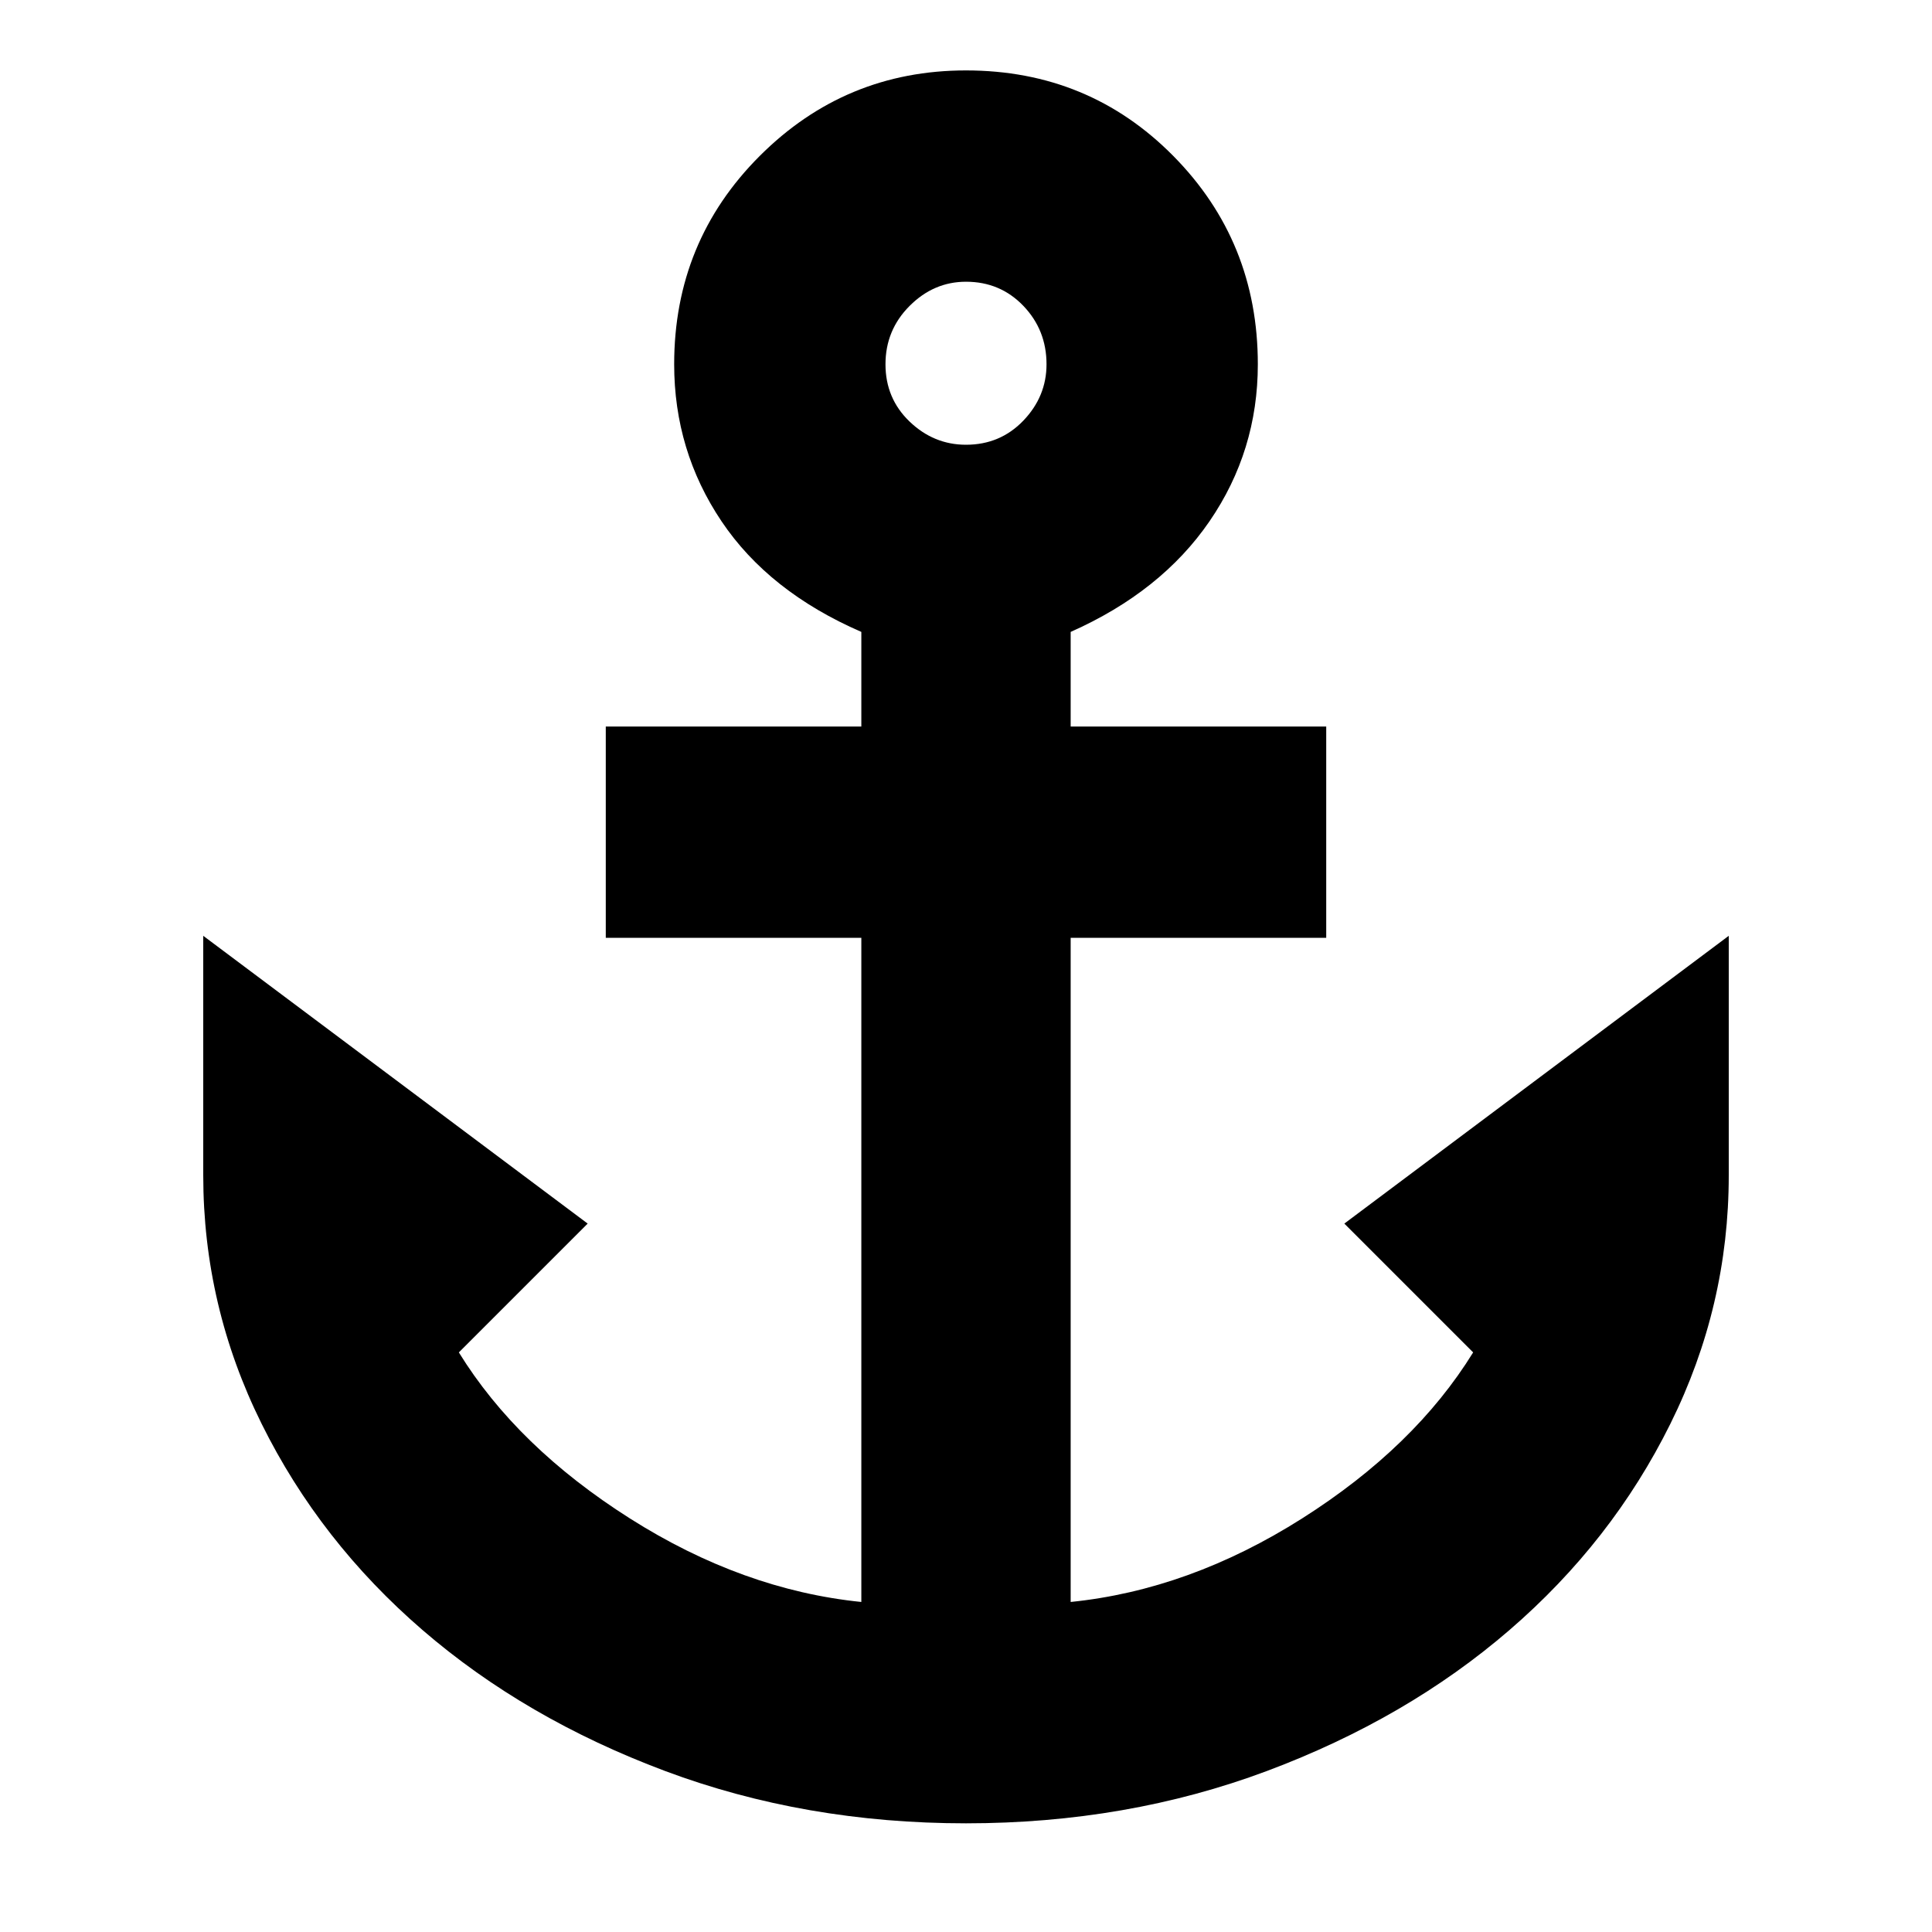 <svg xmlns="http://www.w3.org/2000/svg" height="40" width="40"><path d="M20 37.75q-3.333 0-6.229-1.083-2.896-1.084-5.021-2.917-2.125-1.833-3.333-4.271-1.209-2.437-1.209-5.146v-4.958l7.959 5.958L9.5 28q1.208 1.958 3.542 3.438 2.333 1.479 4.791 1.729v-13.75h-5.291v-4.375h5.291v-1.959q-1.916-.833-2.895-2.291-.98-1.459-.98-3.25 0-2.542 1.771-4.313T20 1.458q2.542 0 4.292 1.771t1.75 4.313q0 1.791-1 3.25-1 1.458-2.875 2.291v1.959h5.291v4.375h-5.291v13.75q2.458-.25 4.791-1.729Q29.292 29.958 30.5 28l-2.667-2.667 7.959-5.958v4.958q0 2.709-1.209 5.146-1.208 2.438-3.333 4.271-2.125 1.833-5.021 2.917Q23.333 37.75 20 37.75Zm0-28.542q.708 0 1.188-.5.479-.5.479-1.166 0-.709-.479-1.209-.48-.5-1.188-.5-.667 0-1.167.5t-.5 1.209q0 .708.5 1.187.5.479 1.167.479Z"/></svg>